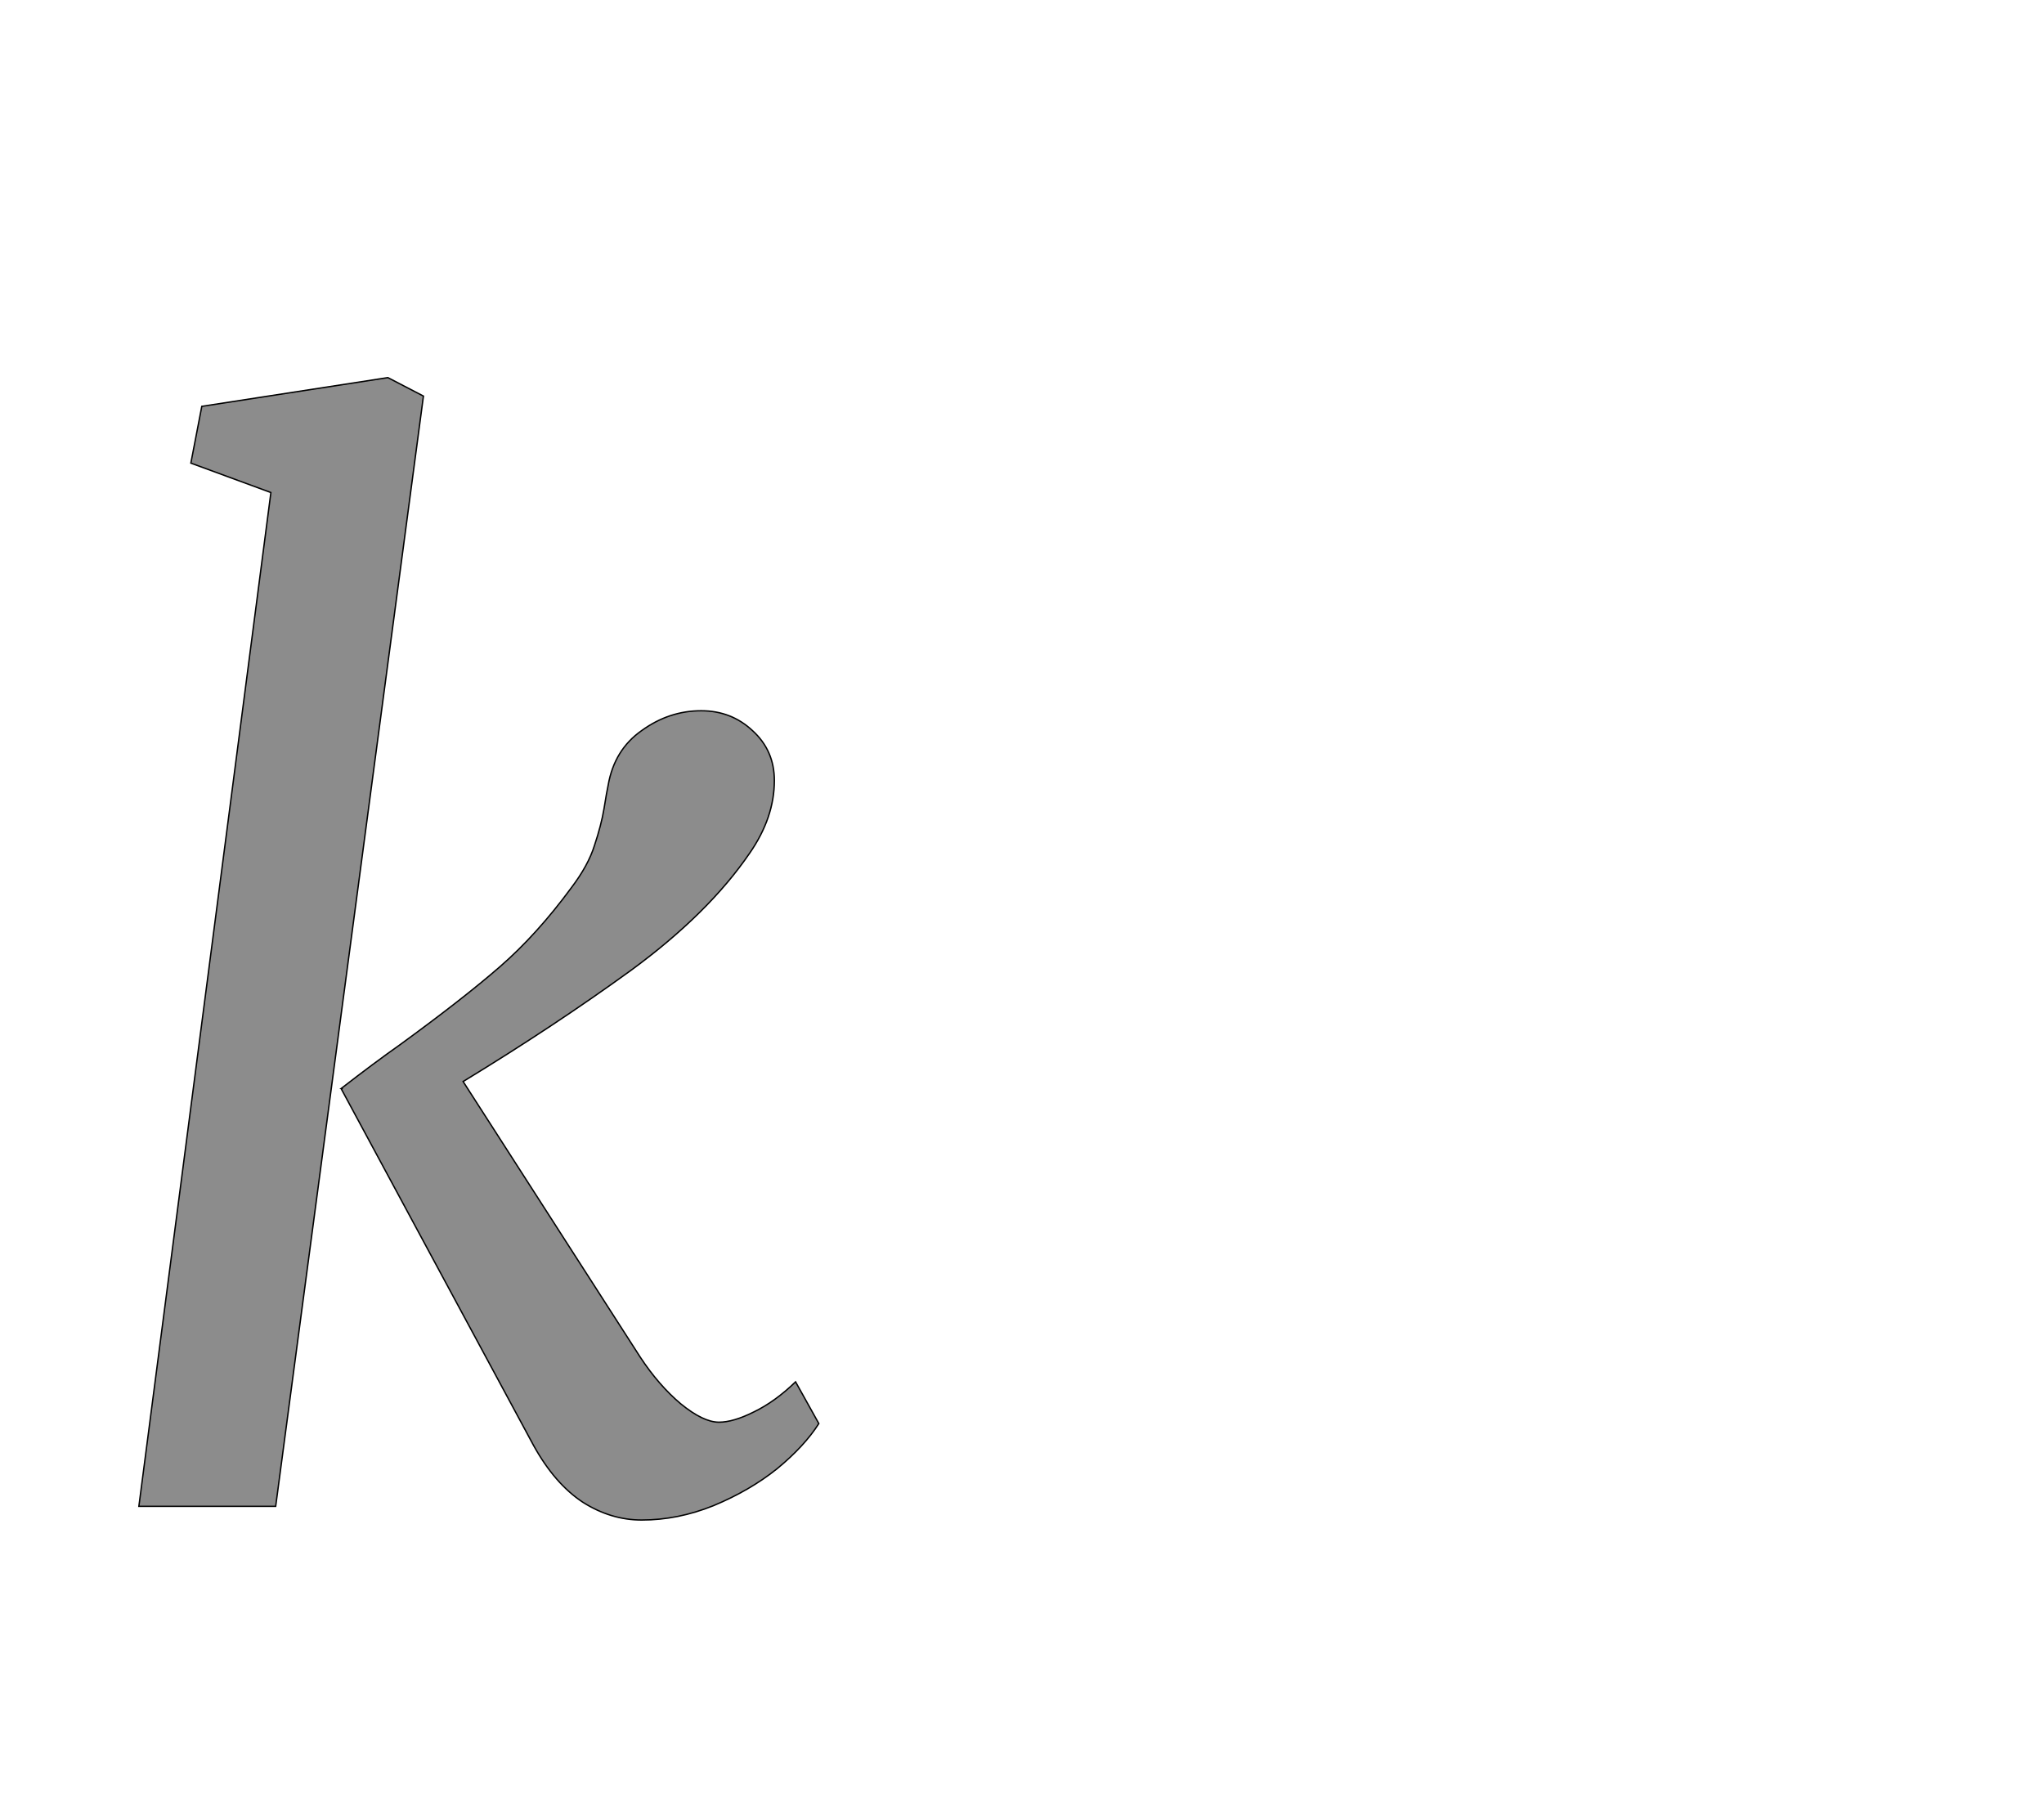 <!--
BEGIN METADATA

BBOX_X_MIN 103
BBOX_Y_MIN -20
BBOX_X_MAX 1097
BBOX_Y_MAX 1650
WIDTH 994
HEIGHT 1670
H_BEARING_X 103
H_BEARING_Y 1650
H_ADVANCE 1081
V_BEARING_X -437
V_BEARING_Y 452
V_ADVANCE 2574
ORIGIN_X 0
ORIGIN_Y 0

END METADATA
-->

<svg width='2988px' height='2661px' xmlns='http://www.w3.org/2000/svg' version='1.1'>

 <!-- make sure glyph is visible within svg window -->
 <g fill-rule='nonzero'  transform='translate(100 2202)'>

  <!-- draw actual outline using lines and Bezier curves-->
  <path fill='black' stroke='black' fill-opacity='0.45'  stroke-width='2'  d='
 M 179,-1525
 L 195,-1608
 L 467,-1650
 L 519,-1623
 L 303,0
 L 103,0
 L 296,-1482
 L 179,-1525
 Z

 M 760,-937
 M 769,-966
 Q 779,-996 783,-1020
 Q 787,-1045 789,-1054
 Q 798,-1106 838,-1134
 Q 878,-1163 925,-1163
 Q 969,-1163 1000,-1134
 Q 1032,-1105 1032,-1061
 Q 1032,-1007 996,-955
 Q 936,-867 823,-784
 Q 710,-702 577,-621
 L 836,-218
 Q 863,-177 895,-150
 Q 928,-123 951,-123
 Q 972,-123 1002,-138
 Q 1033,-153 1063,-182
 L 1097,-121
 Q 1076,-88 1036,-55
 Q 996,-23 943,-1
 Q 891,20 838,20
 Q 793,20 752,-6
 Q 711,-33 680,-89
 L 399,-610
 L 401,-611
 L 399,-611
 Q 448,-649 485,-675
 Q 577,-742 631,-789
 Q 685,-836 735,-904
 Q 760,-937 769,-966
 Z

  '/>
 </g>
</svg>
